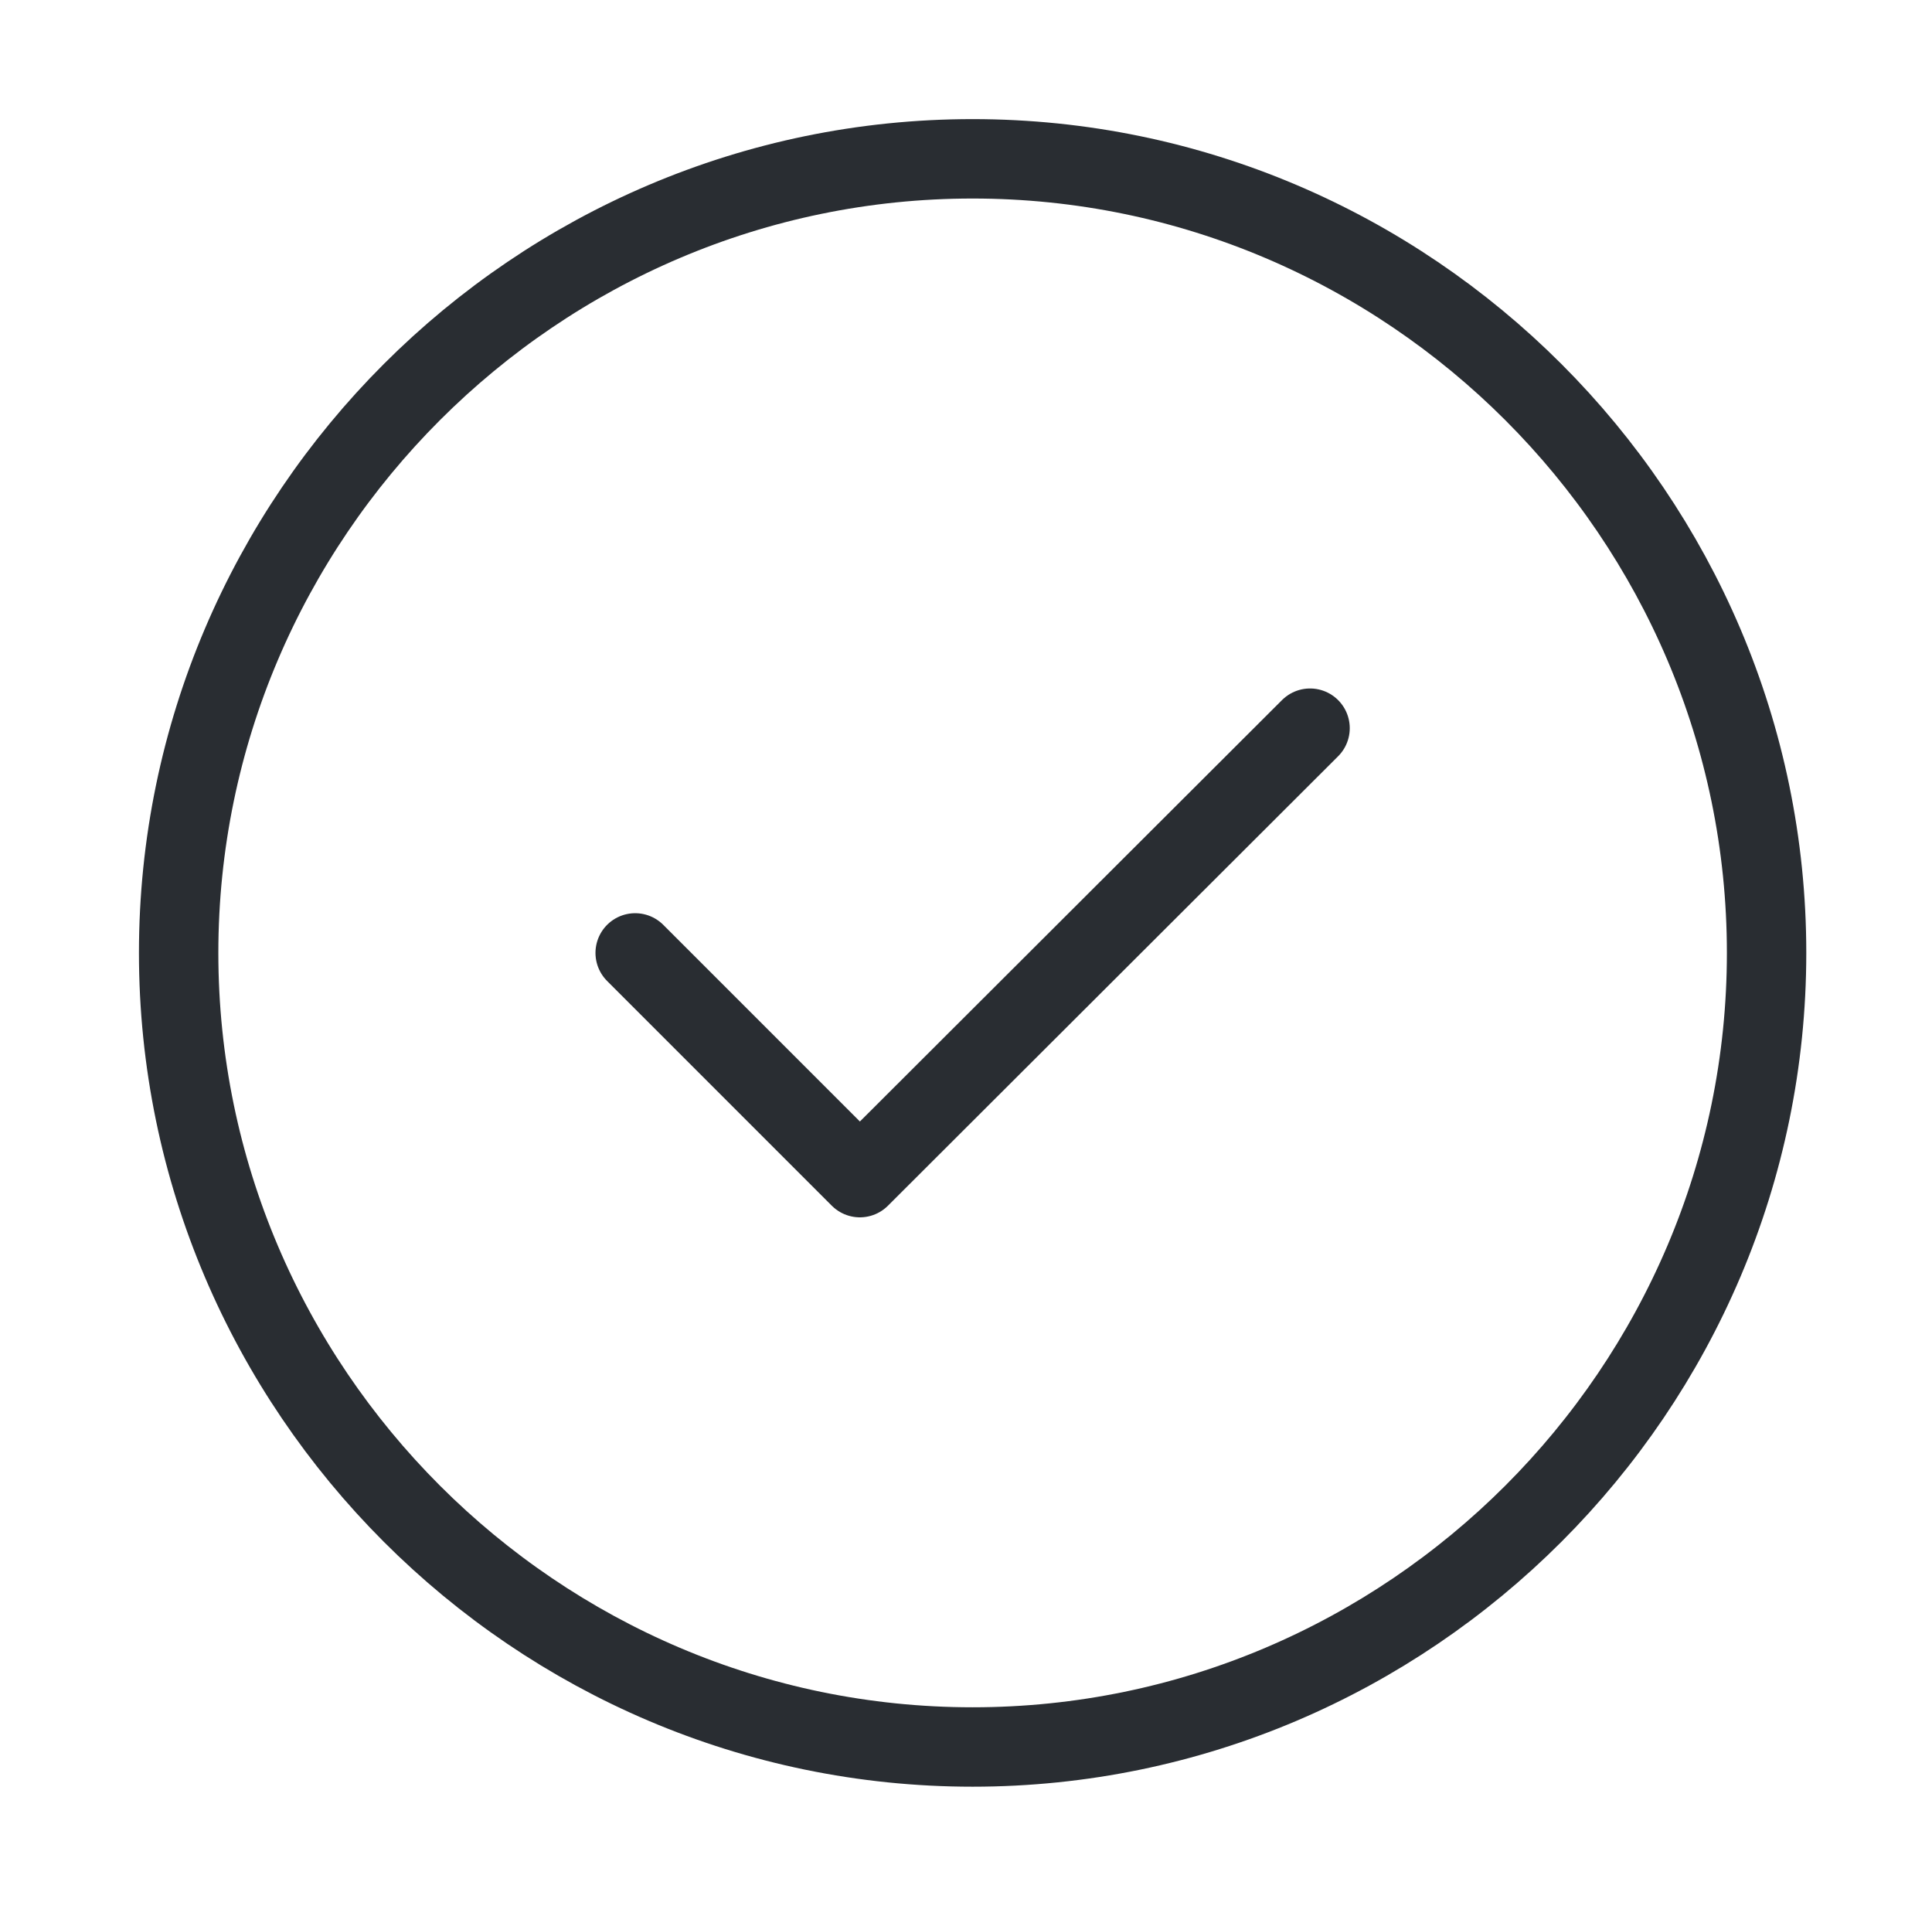 <svg width="73" height="72" viewBox="0 0 73 72" fill="none" xmlns="http://www.w3.org/2000/svg">
<path d="M36.75 66C53.25 66 66.75 52.5 66.75 36C66.75 19.5 53.25 6 36.75 6C20.25 6 6.75 19.5 6.75 36C6.75 52.5 20.25 66 36.75 66Z" stroke="#292D32" stroke-width="3" stroke-linecap="round" stroke-linejoin="round"/>
<path d="M24 36L32.49 44.49L49.5 27.51" stroke="#292D32" stroke-width="3" stroke-linecap="round" stroke-linejoin="round"/>
</svg>
